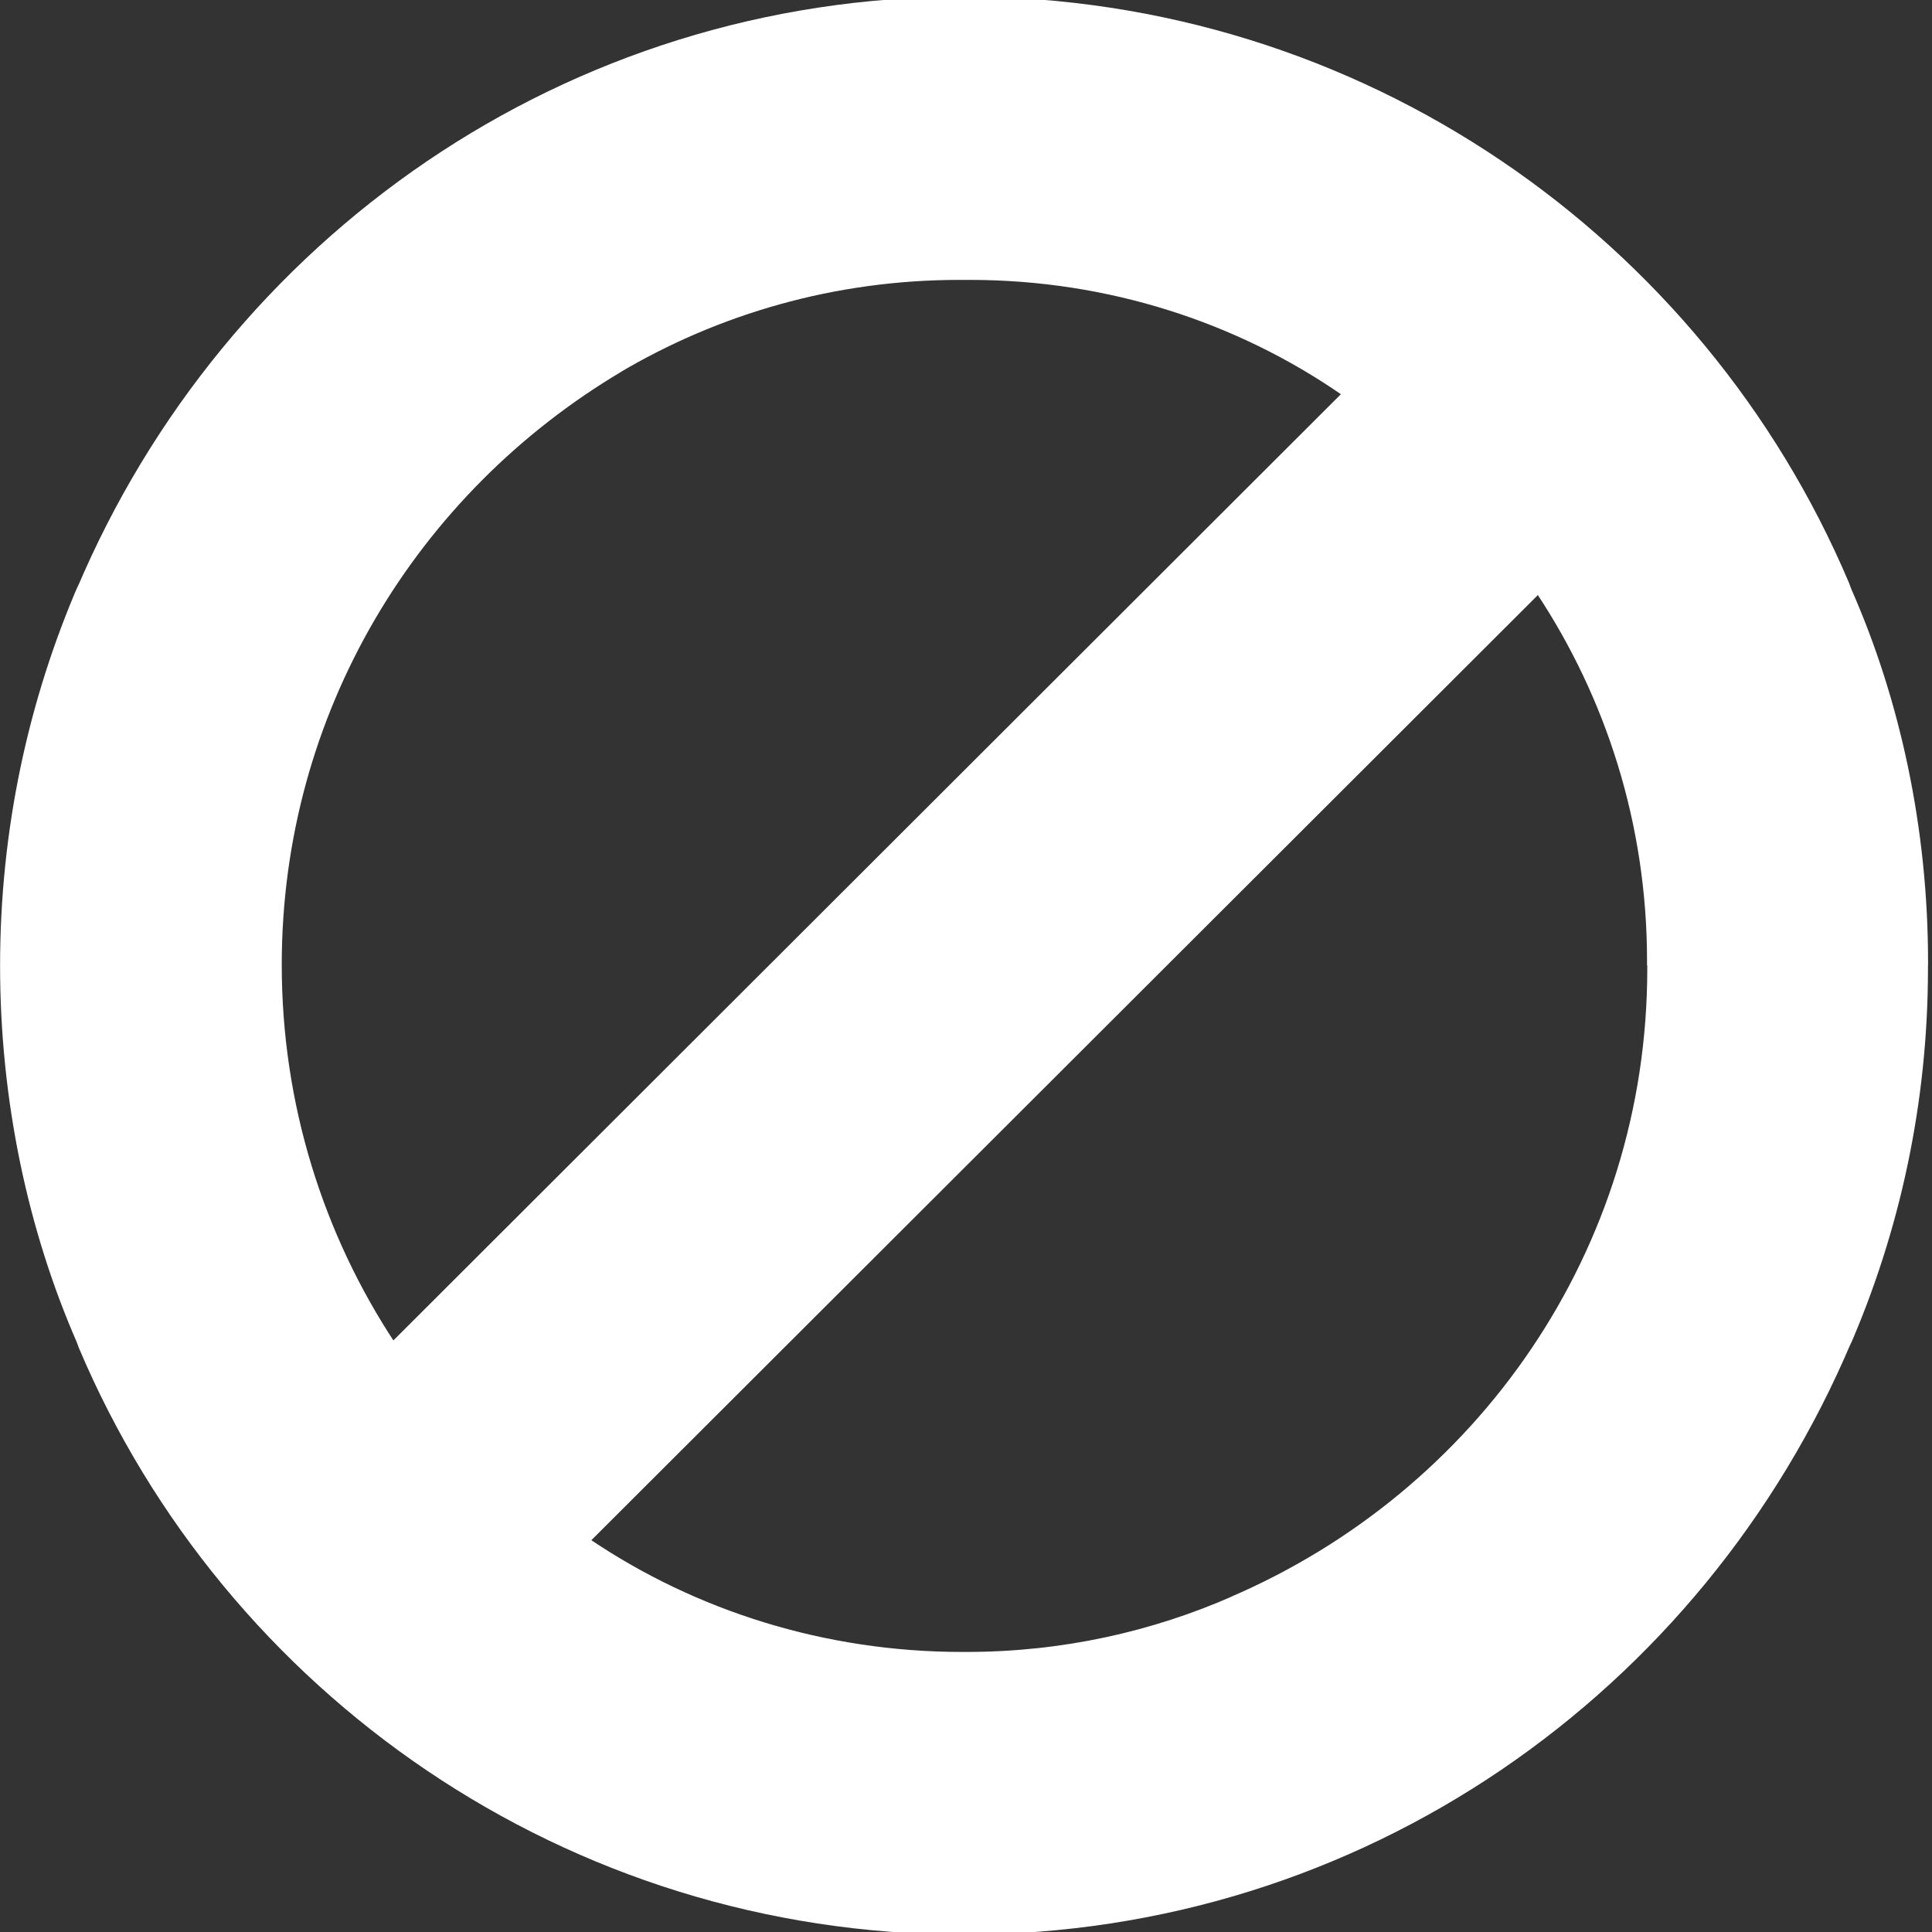 <svg width="24" height="24" viewBox="0 0 24 24" fill="none" xmlns="http://www.w3.org/2000/svg">
<rect x="0" y="0" width="24" height="24" fill="#333333" stroke="none"/>
<g clip-path="url(#clip0_146_171)">
<path d="M20.46 11.992C20.46 11.974 20.46 11.954 20.46 11.933C20.46 10.243 19.953 8.672 19.084 7.362L19.103 7.393L7.346 19.133C8.642 20.003 10.236 20.521 11.952 20.521H11.978H11.977H12.006C13.188 20.521 14.312 20.271 15.327 19.822L15.275 19.843C18.349 18.528 20.463 15.529 20.463 12.036C20.463 12.021 20.463 12.006 20.463 11.991V11.993L20.46 11.992ZM4.884 16.654L16.657 4.897C15.367 4.008 13.771 3.477 12.05 3.477C12.025 3.477 12 3.477 11.976 3.477H11.98C11.961 3.477 11.939 3.477 11.916 3.477C10.37 3.477 8.924 3.9 7.685 4.636L7.723 4.615C5.179 6.125 3.5 8.859 3.5 11.984C3.5 13.72 4.018 15.336 4.908 16.684L4.888 16.652L4.884 16.654ZM23.95 11.992V12.027C23.95 13.705 23.6 15.3 22.969 16.745L22.999 16.669C21.157 21.029 16.917 24.032 11.975 24.032C7.033 24.032 2.793 21.028 0.981 16.747L0.952 16.669C0.351 15.29 0.001 13.684 0.001 11.995C0.001 10.306 0.351 8.7 0.982 7.244L0.952 7.321C2.794 2.961 7.034 -0.042 11.976 -0.042C16.918 -0.042 21.158 2.962 22.97 7.243L22.999 7.321C23.6 8.686 23.951 10.278 23.951 11.952V11.993V11.991L23.95 11.992Z" fill="white"/>
</g>
<defs>
<clipPath id="clip0_146_171">
<rect width="24" height="24" fill="white"/>
</clipPath>
</defs>
</svg>
